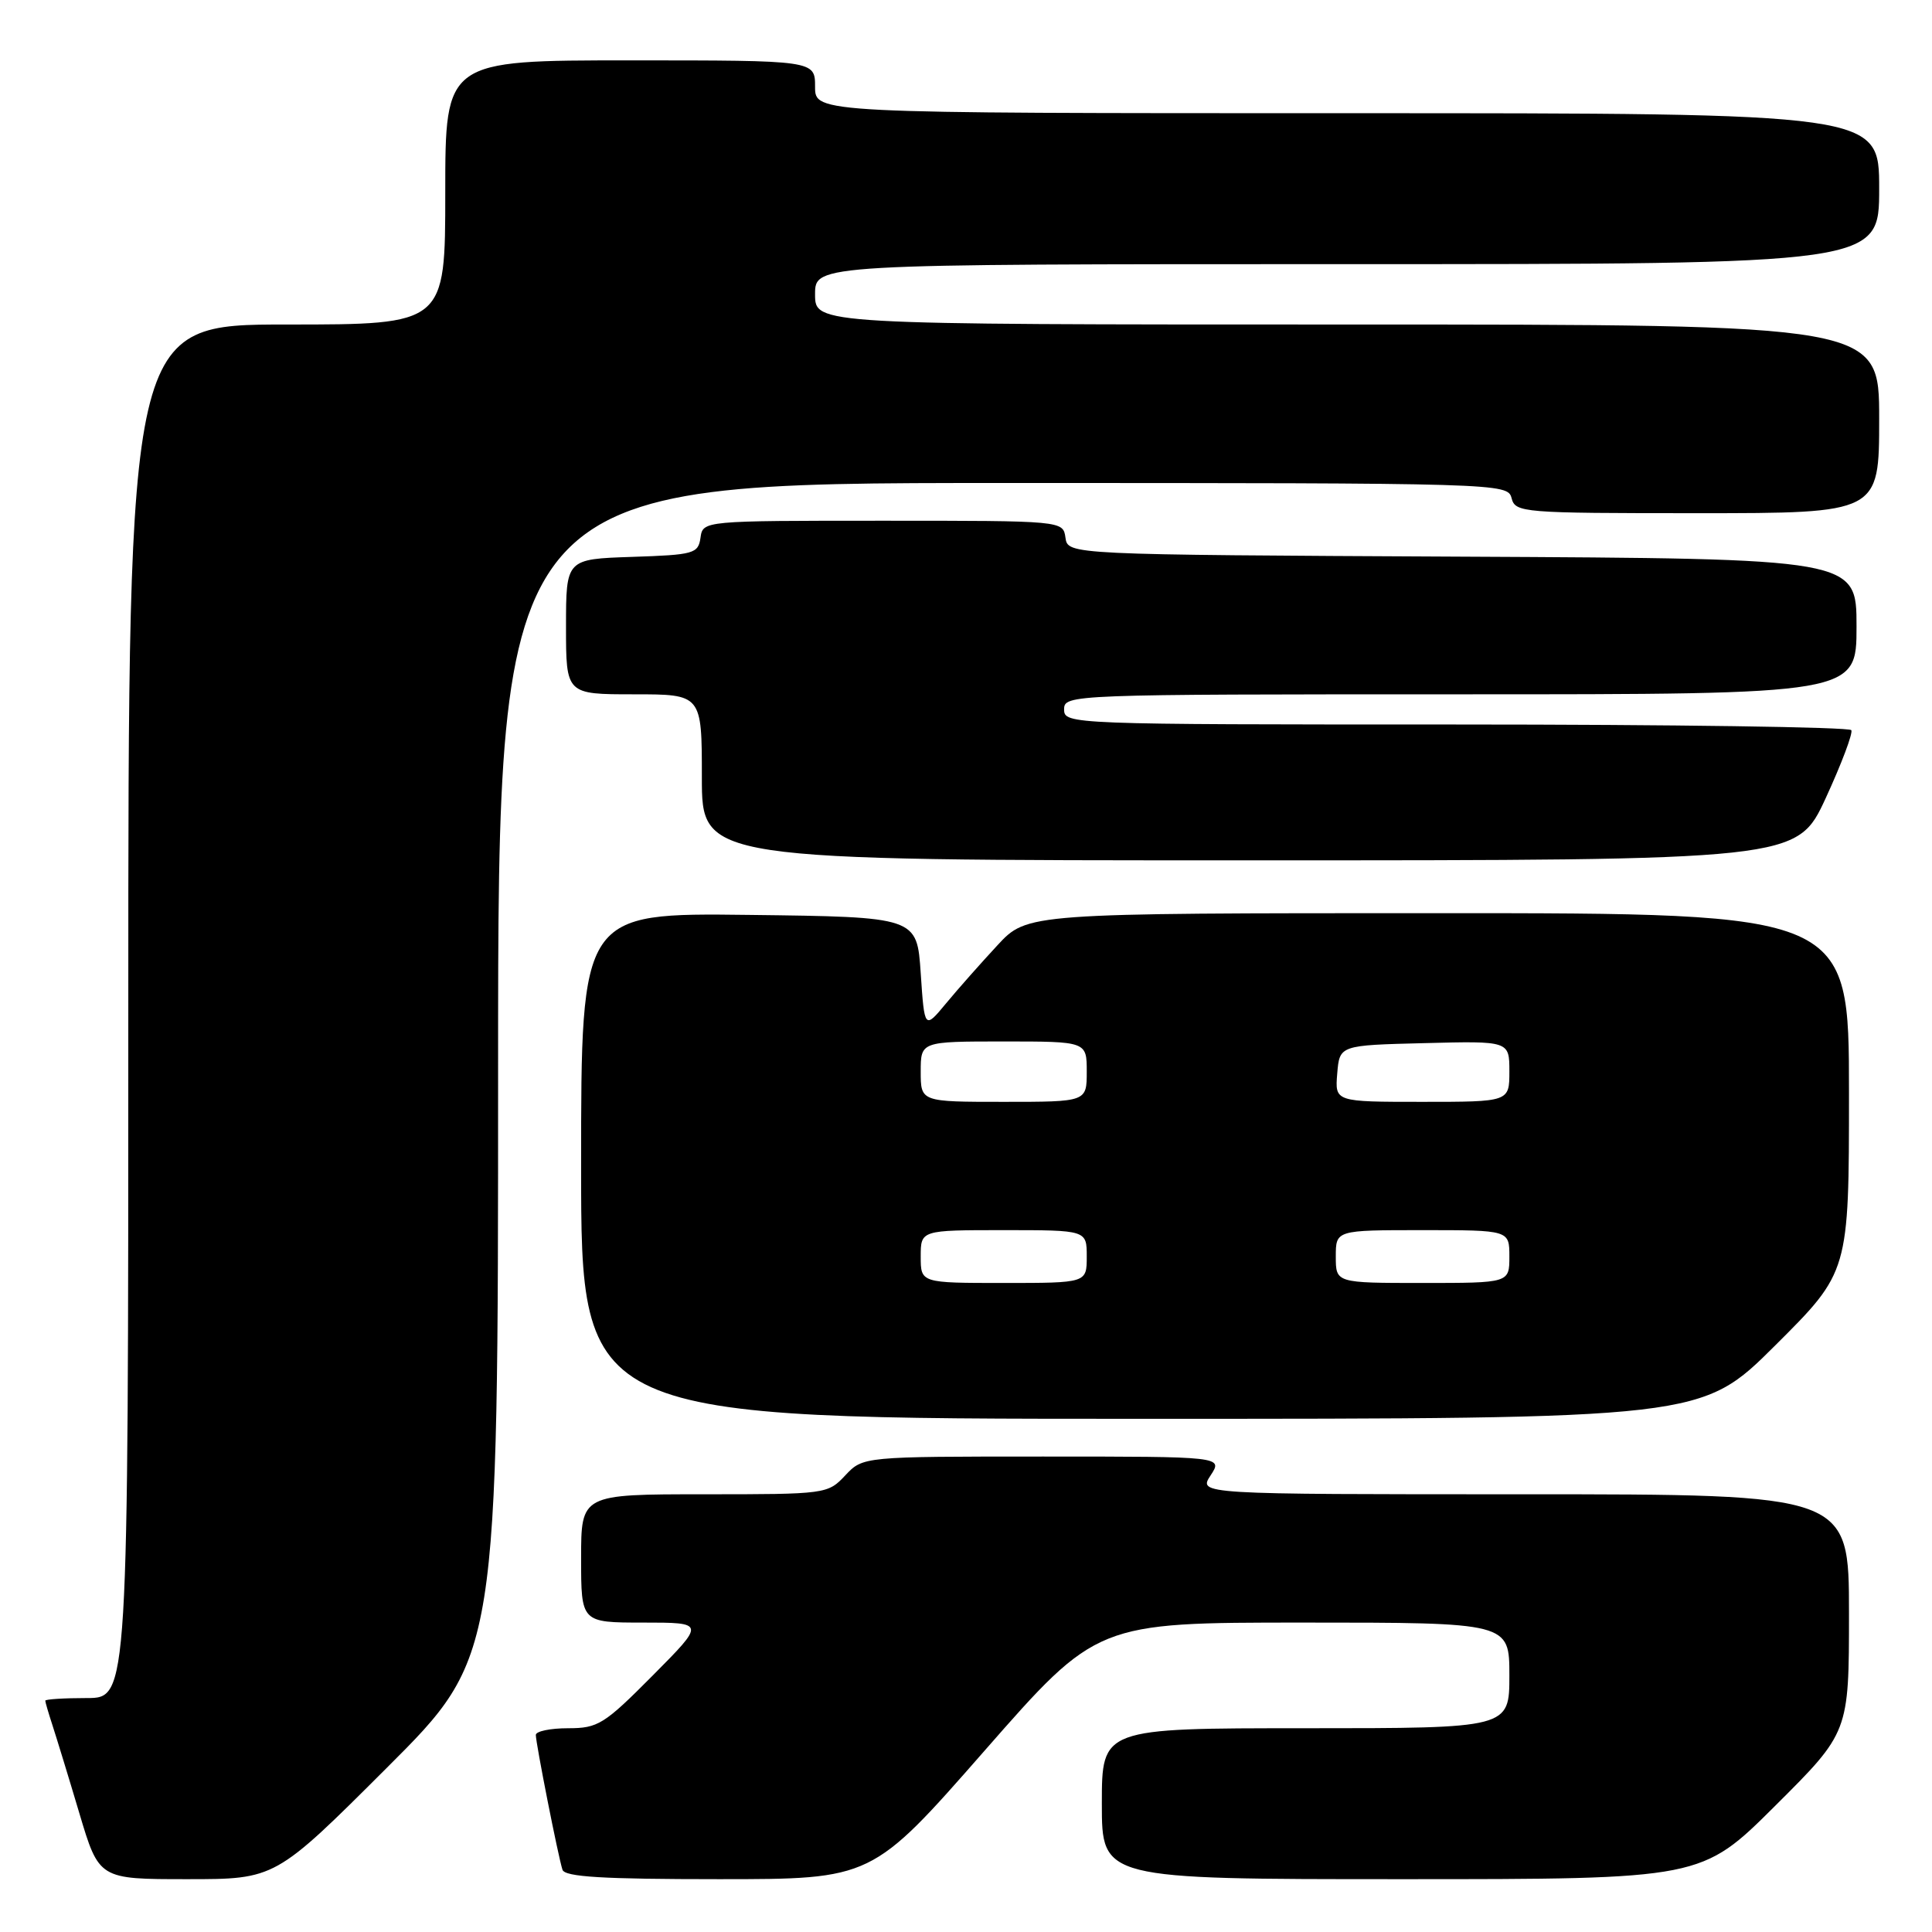 <?xml version="1.0" encoding="UTF-8" standalone="no"?>
<!DOCTYPE svg PUBLIC "-//W3C//DTD SVG 1.1//EN" "http://www.w3.org/Graphics/SVG/1.1/DTD/svg11.dtd" >
<svg xmlns="http://www.w3.org/2000/svg" xmlns:xlink="http://www.w3.org/1999/xlink" version="1.1" viewBox="0 0 256 256">
 <g >
 <path fill="currentColor"
d=" M 51.24 234.26 C 66.00 219.53 66.00 219.53 66.00 141.76 C 66.00 64.00 66.00 64.00 132.88 64.00 C 198.93 64.00 199.77 64.03 200.29 66.00 C 200.79 67.93 201.65 68.00 224.91 68.00 C 249.00 68.00 249.00 68.00 249.00 55.50 C 249.00 43.00 249.00 43.00 178.50 43.00 C 108.00 43.00 108.00 43.00 108.00 39.00 C 108.00 35.00 108.00 35.00 178.50 35.00 C 249.00 35.00 249.00 35.00 249.00 25.00 C 249.00 15.00 249.00 15.00 178.50 15.00 C 108.00 15.00 108.00 15.00 108.00 11.50 C 108.00 8.00 108.00 8.00 83.50 8.00 C 59.00 8.00 59.00 8.00 59.00 25.50 C 59.00 43.00 59.00 43.00 38.00 43.00 C 17.00 43.00 17.00 43.00 17.00 134.00 C 17.00 225.00 17.00 225.00 11.50 225.00 C 8.47 225.00 6.00 225.16 6.00 225.35 C 6.00 225.54 6.43 227.01 6.95 228.60 C 7.47 230.20 9.08 235.44 10.51 240.25 C 13.12 249.00 13.12 249.00 24.80 249.00 C 36.48 249.00 36.48 249.00 51.24 234.26 Z  M 130.44 232.00 C 145.34 215.00 145.34 215.00 172.67 215.00 C 200.00 215.00 200.00 215.00 200.00 222.00 C 200.00 229.00 200.00 229.00 173.00 229.00 C 146.00 229.00 146.00 229.00 146.00 239.00 C 146.00 249.00 146.00 249.00 185.73 249.00 C 225.46 249.00 225.46 249.00 235.23 239.27 C 245.00 229.54 245.00 229.54 245.00 213.77 C 245.00 198.00 245.00 198.00 201.88 198.00 C 158.77 198.00 158.77 198.00 160.41 195.50 C 162.05 193.00 162.05 193.00 138.20 193.00 C 114.35 193.00 114.35 193.00 112.00 195.50 C 109.68 197.97 109.45 198.00 93.33 198.00 C 77.00 198.00 77.00 198.00 77.00 206.50 C 77.00 215.00 77.00 215.00 85.22 215.00 C 93.45 215.00 93.45 215.00 86.50 222.00 C 80.06 228.49 79.24 229.00 75.28 229.00 C 72.92 229.00 71.00 229.40 71.00 229.89 C 71.00 231.01 73.97 246.05 74.53 247.75 C 74.84 248.70 79.88 249.00 95.24 249.00 C 115.54 249.00 115.54 249.00 130.44 232.00 Z  M 235.23 178.27 C 245.00 168.54 245.00 168.54 245.00 144.77 C 245.00 121.00 245.00 121.00 190.56 121.00 C 136.11 121.00 136.11 121.00 132.17 125.25 C 130.00 127.59 126.93 131.05 125.36 132.95 C 122.50 136.40 122.50 136.40 122.00 128.95 C 121.50 121.50 121.50 121.50 99.25 121.23 C 77.00 120.96 77.00 120.96 77.00 154.48 C 77.00 188.00 77.00 188.00 151.23 188.00 C 225.46 188.00 225.46 188.00 235.23 178.27 Z  M 241.92 105.75 C 244.01 101.21 245.54 97.16 245.31 96.75 C 245.07 96.34 221.51 96.00 192.94 96.00 C 141.67 96.00 141.00 95.97 141.00 94.00 C 141.00 92.03 141.67 92.00 193.50 92.00 C 246.00 92.00 246.00 92.00 246.00 83.01 C 246.00 74.02 246.00 74.02 193.75 73.76 C 141.50 73.50 141.50 73.50 141.18 71.25 C 140.86 69.00 140.86 69.00 117.00 69.00 C 93.14 69.00 93.14 69.00 92.82 71.25 C 92.52 73.36 91.96 73.52 83.75 73.79 C 75.00 74.08 75.00 74.08 75.00 83.04 C 75.00 92.00 75.00 92.00 84.00 92.00 C 93.00 92.00 93.00 92.00 93.00 103.00 C 93.00 114.00 93.00 114.00 165.55 114.00 C 238.10 114.00 238.10 114.00 241.92 105.75 Z  M 122.00 166.50 C 122.00 163.00 122.00 163.00 133.00 163.00 C 144.00 163.00 144.00 163.00 144.00 166.50 C 144.00 170.00 144.00 170.00 133.00 170.00 C 122.00 170.00 122.00 170.00 122.00 166.50 Z  M 177.00 166.50 C 177.00 163.00 177.00 163.00 188.50 163.00 C 200.00 163.00 200.00 163.00 200.00 166.50 C 200.00 170.00 200.00 170.00 188.50 170.00 C 177.00 170.00 177.00 170.00 177.00 166.50 Z  M 122.00 142.00 C 122.00 138.00 122.00 138.00 133.00 138.00 C 144.00 138.00 144.00 138.00 144.00 142.00 C 144.00 146.00 144.00 146.00 133.00 146.00 C 122.00 146.00 122.00 146.00 122.00 142.00 Z  M 177.19 142.25 C 177.50 138.50 177.50 138.50 188.75 138.22 C 200.00 137.93 200.00 137.93 200.00 141.97 C 200.00 146.00 200.00 146.00 188.44 146.00 C 176.88 146.00 176.88 146.00 177.19 142.25 Z "/>
</g>
</svg>
